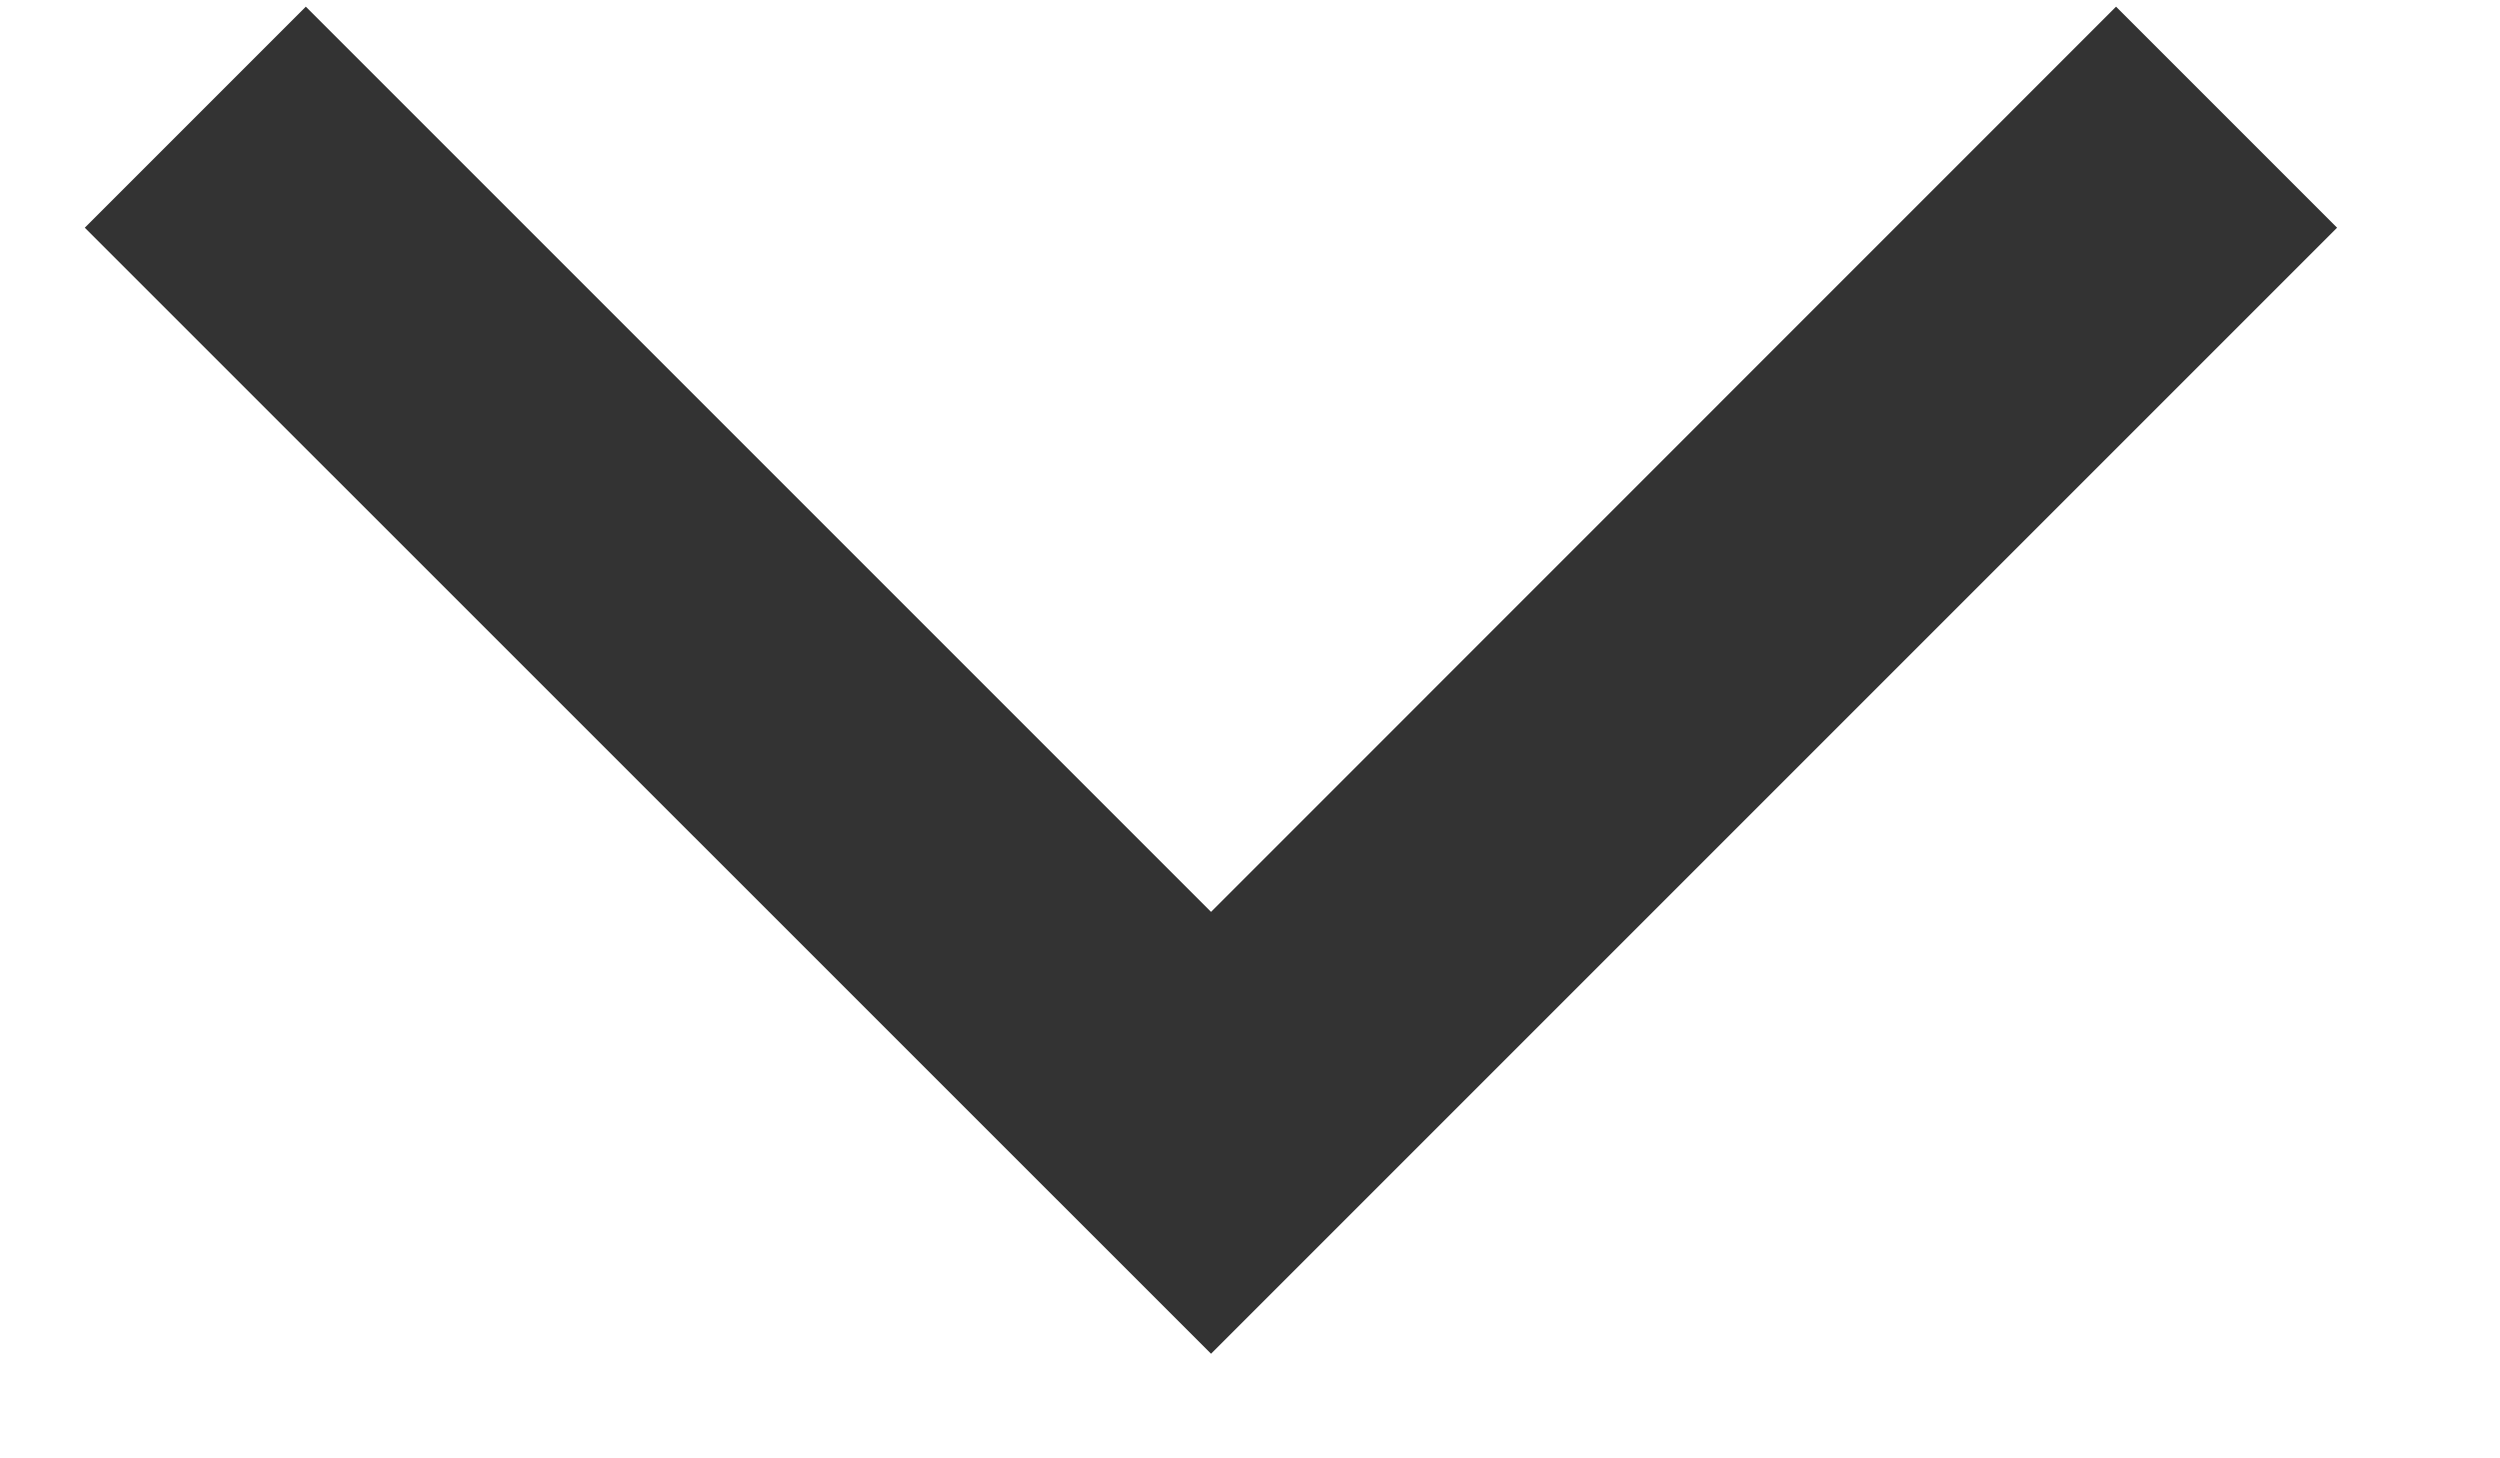 <svg width="12" height="7" viewBox="0 0 12 7" fill="none" xmlns="http://www.w3.org/2000/svg">
<path fill-rule="evenodd" clip-rule="evenodd" d="M0.407 1.093L1.468 0.032L5.813 4.377L10.157 0.032L11.218 1.093L5.813 6.498L0.407 1.093Z" fill="#333333"/>
</svg>
